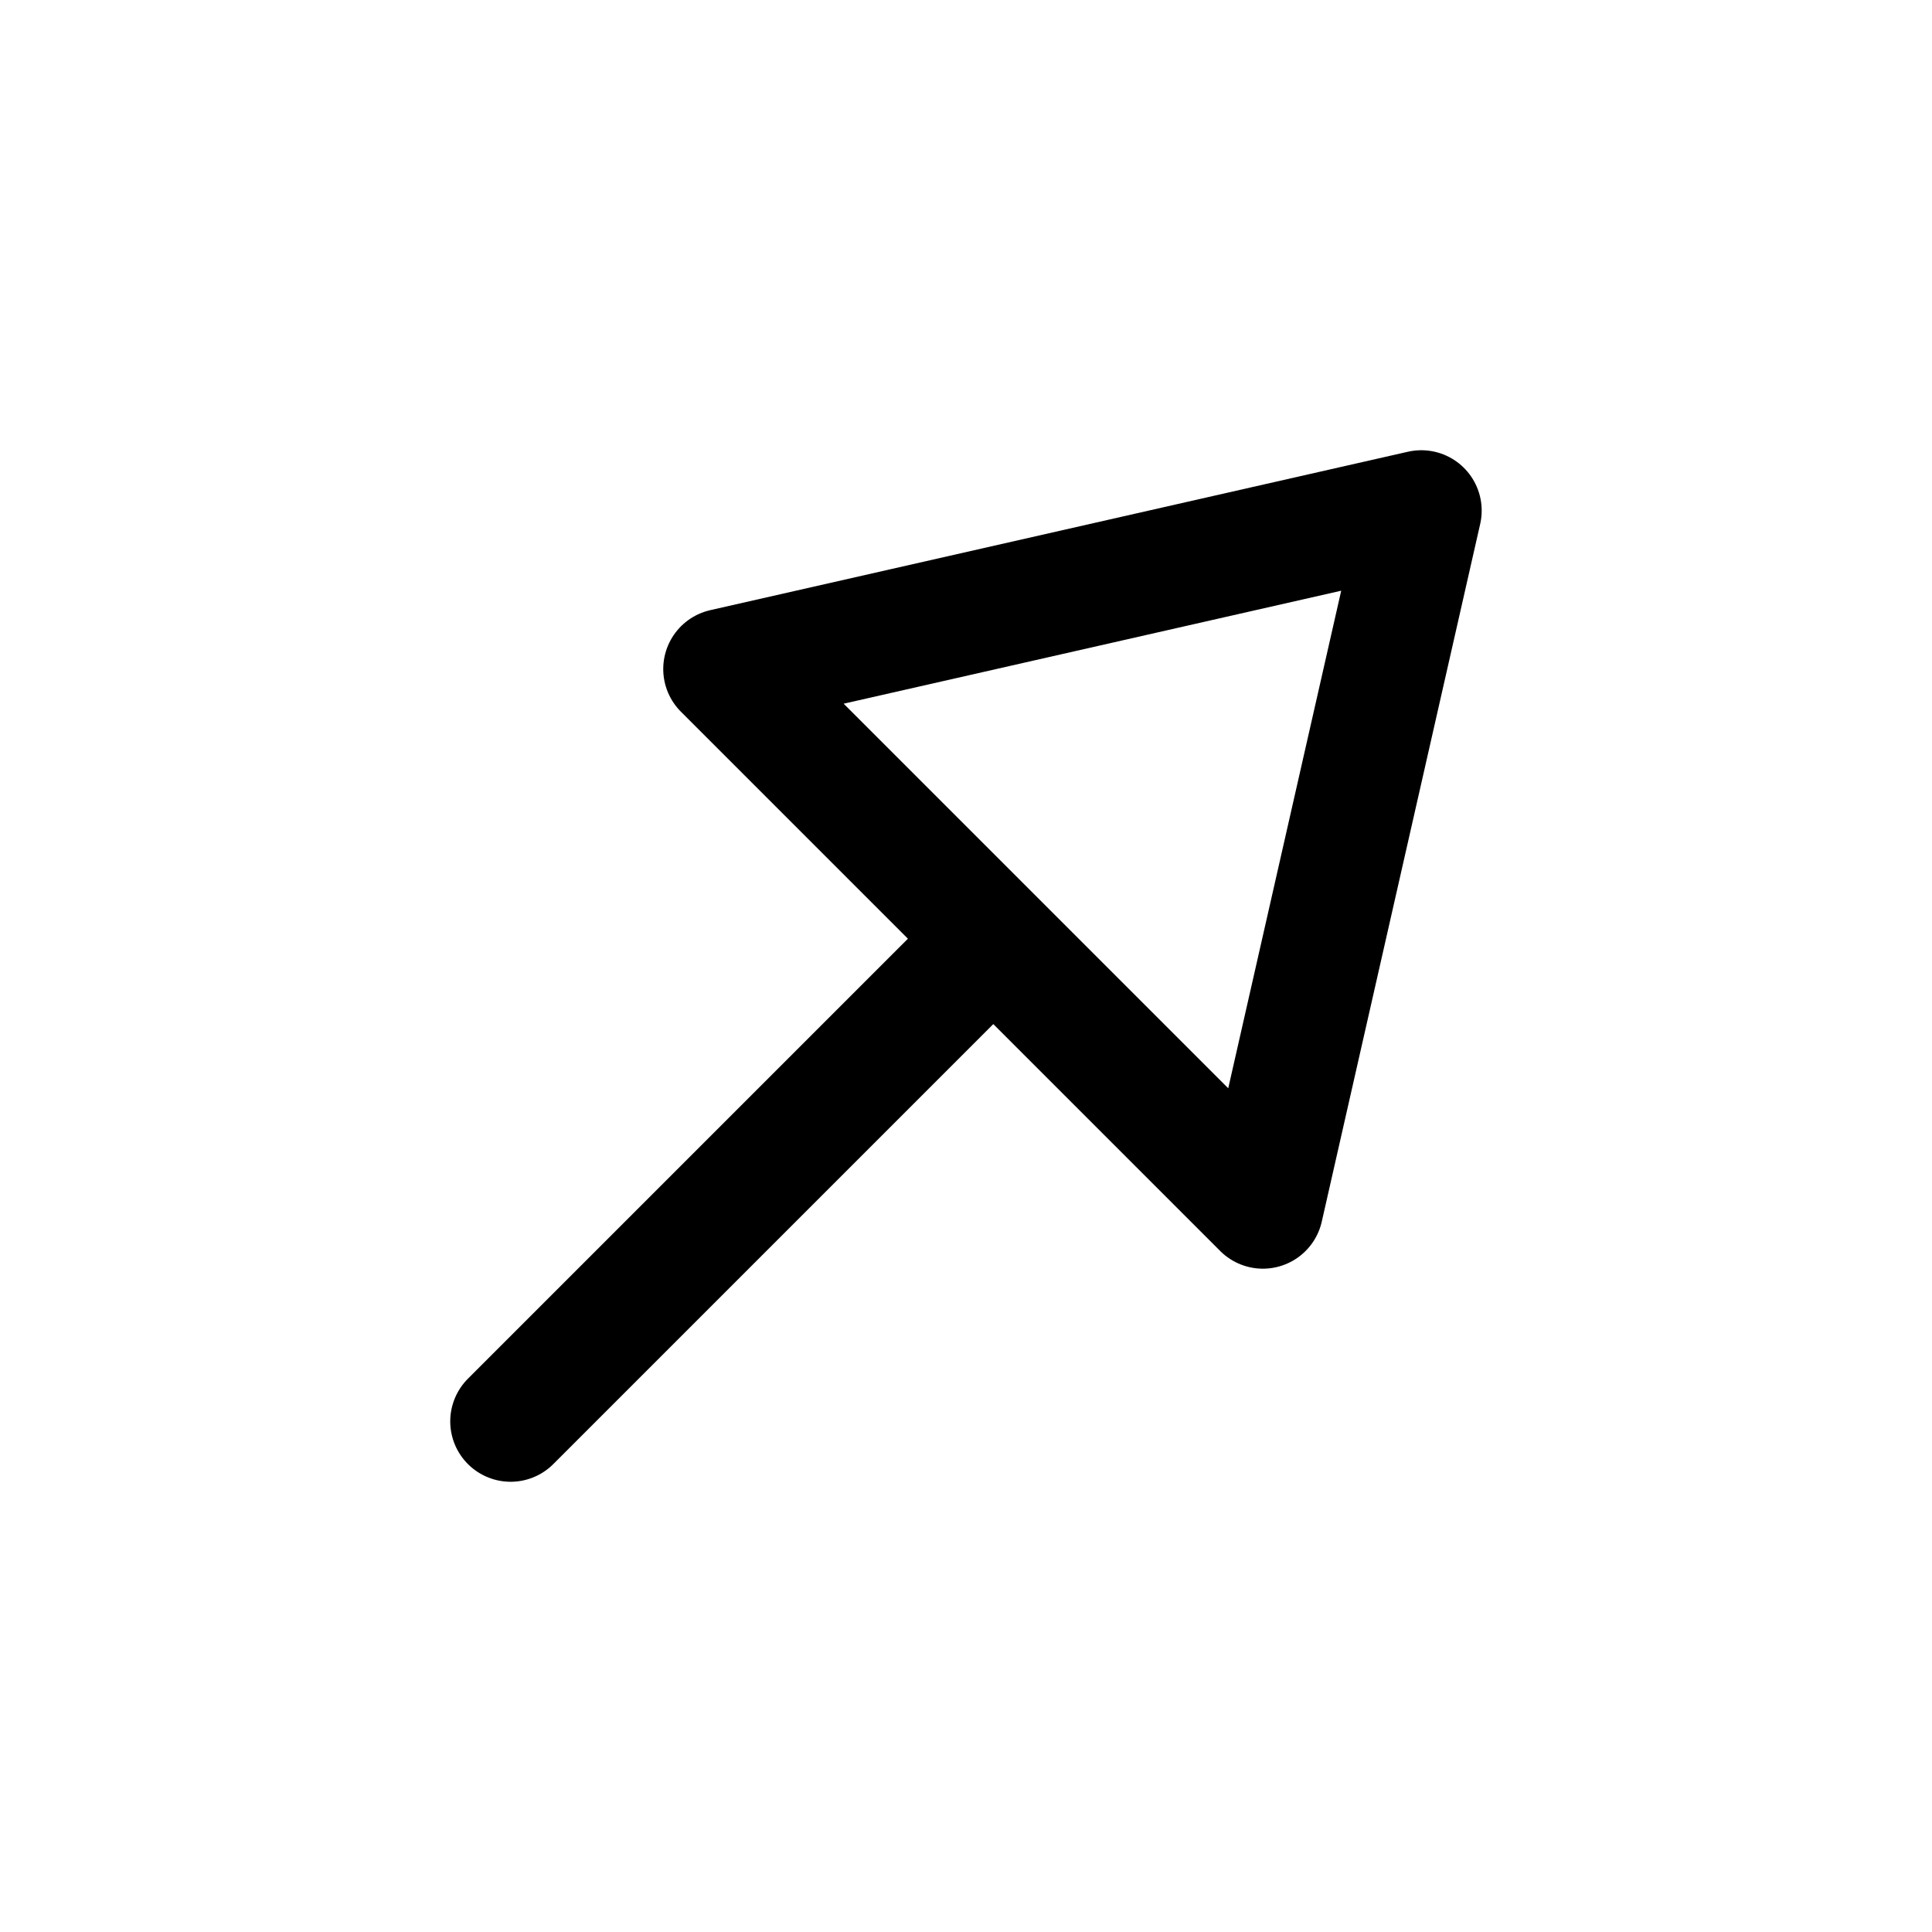 <svg width="24" height="24" viewBox="0 0 24 24" fill="none" xmlns="http://www.w3.org/2000/svg">
<path d="M12.339 11.661L6.343 17.657M15.688 15.01L17.656 6.343L8.989 8.311L15.688 15.01Z" stroke="black" stroke-width="1.5" stroke-linecap="round" stroke-linejoin="round"/>
</svg>